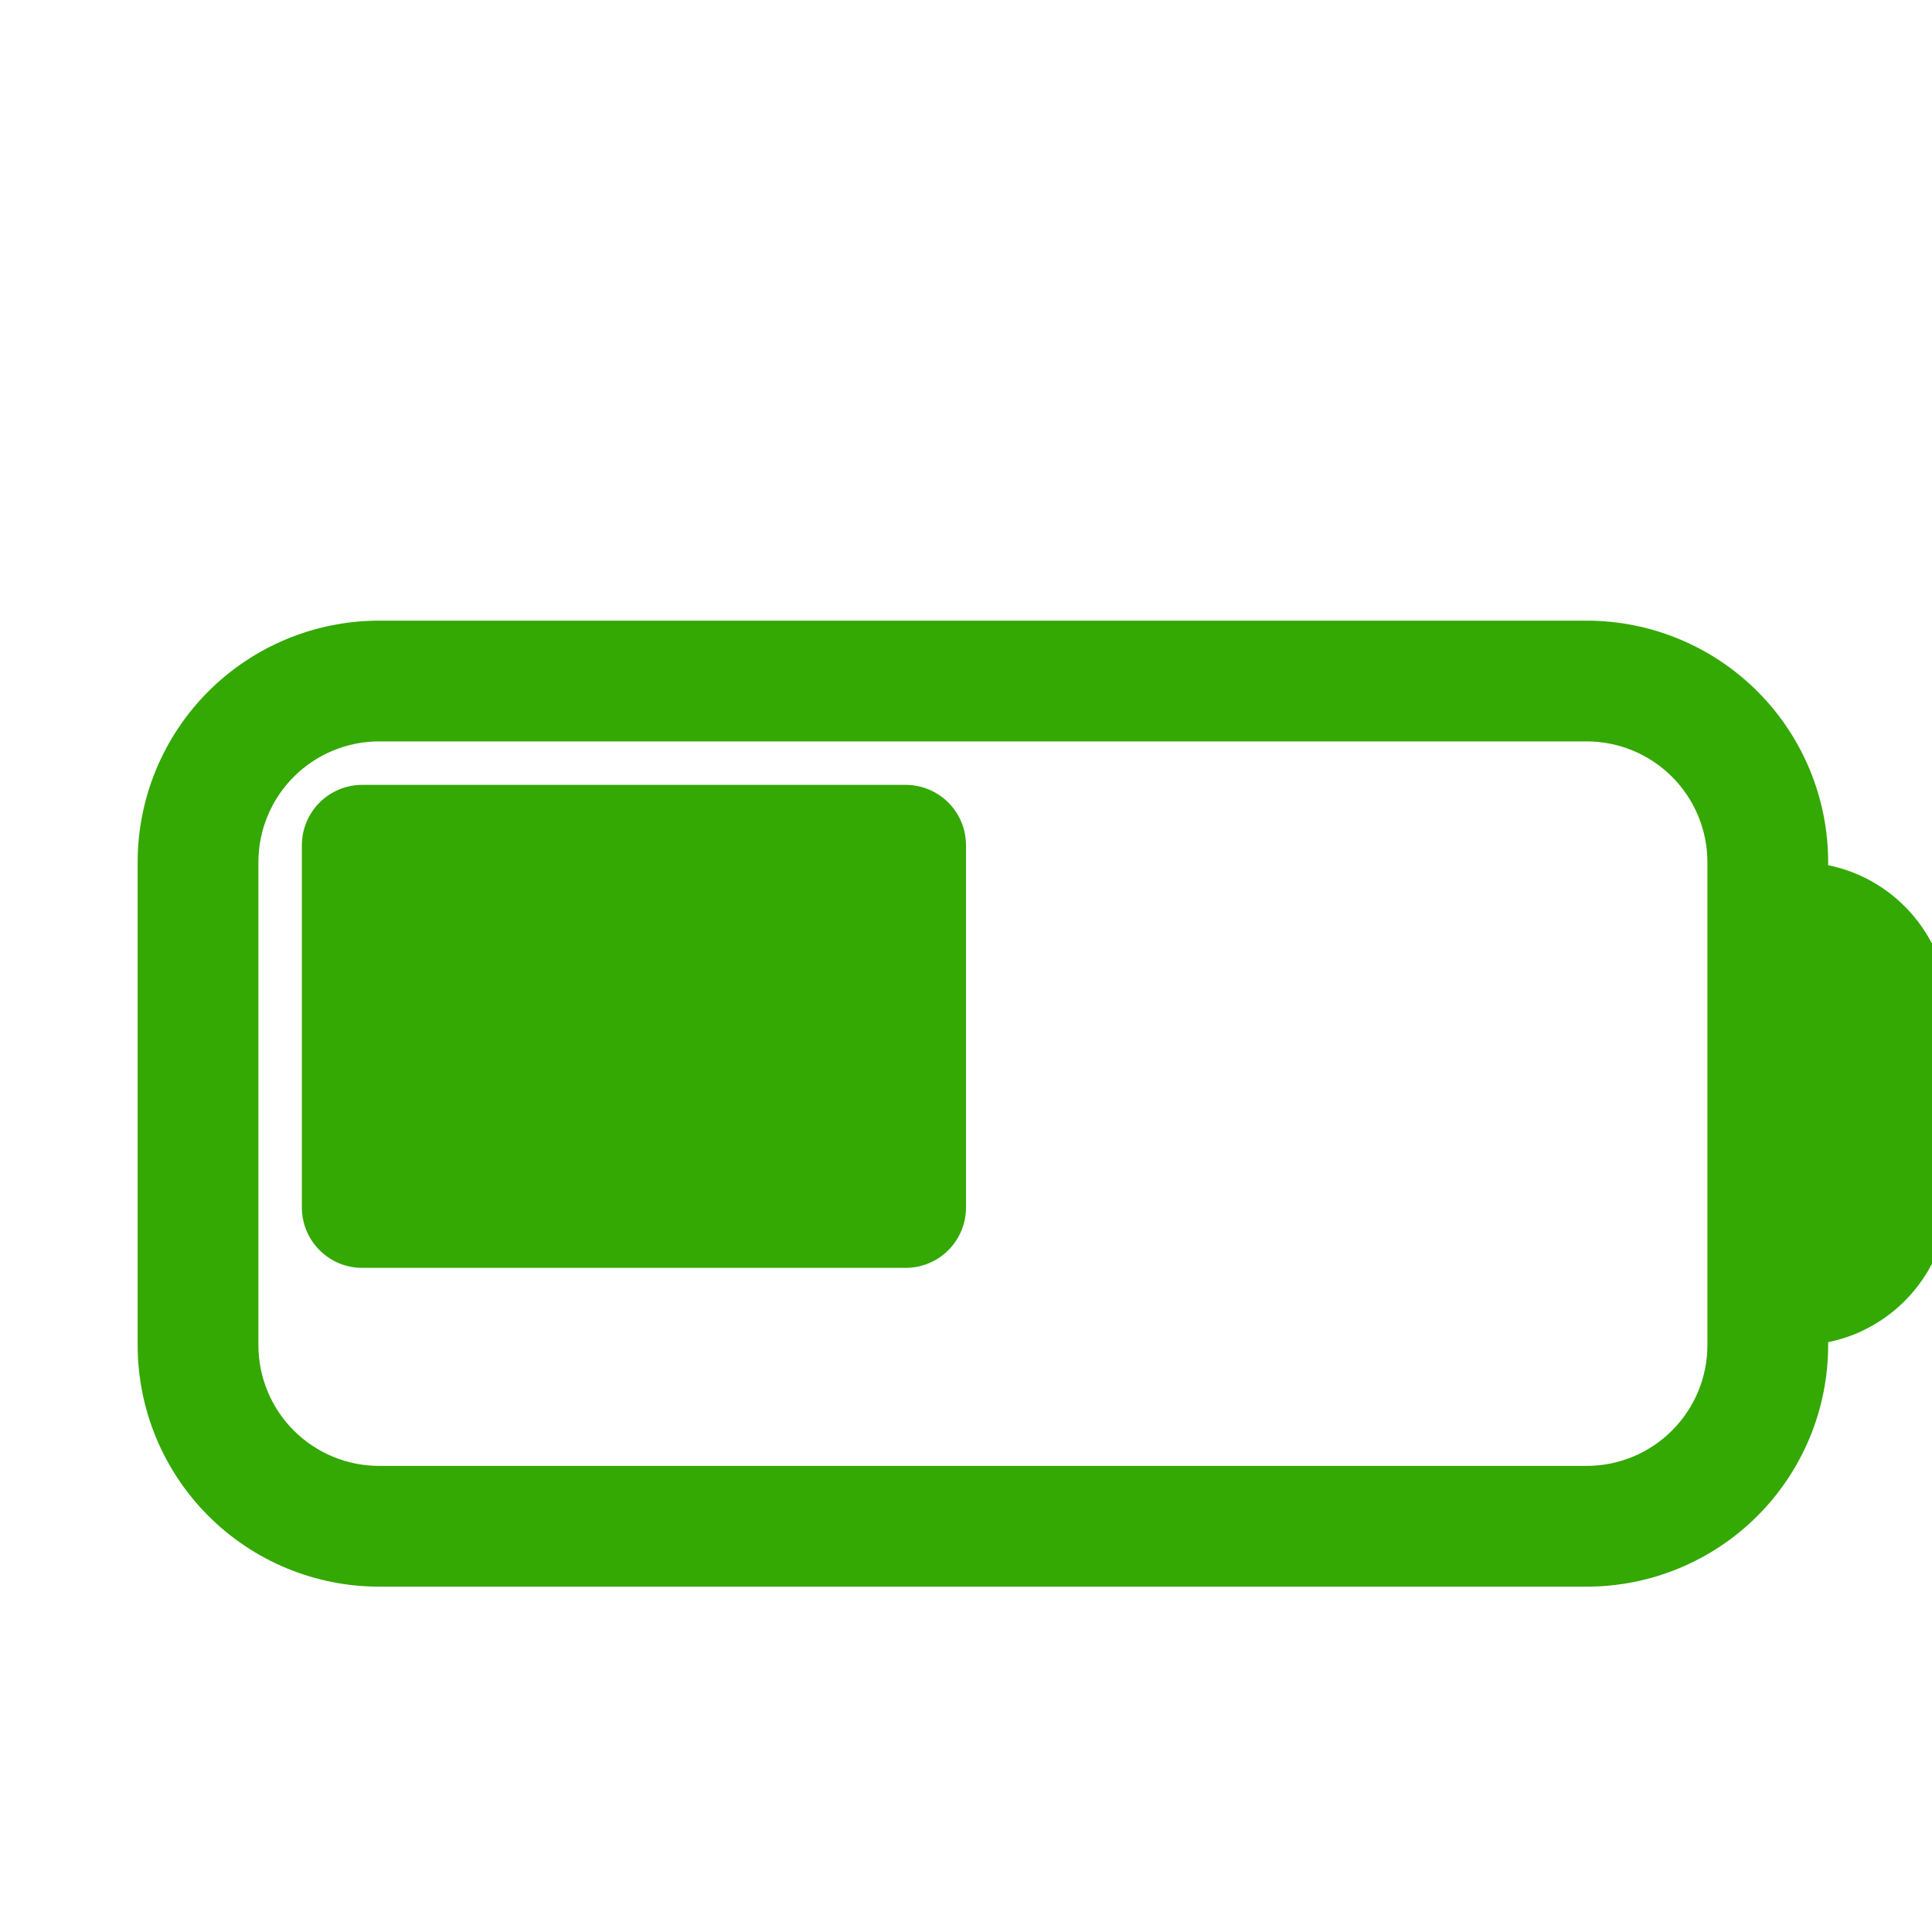 <svg width="100" height="100" viewBox="0 0 100 100" fill="none" xmlns="http://www.w3.org/2000/svg">
<g clip-path="url(#clip0_222_248)">
<path d="M18.75 40.625C17.921 40.625 17.126 40.954 16.54 41.54C15.954 42.126 15.625 42.921 15.625 43.75V62.5C15.625 64.225 17.025 65.625 18.75 65.625H46.875C47.704 65.625 48.499 65.296 49.085 64.71C49.671 64.124 50 63.329 50 62.5V43.75C50 42.921 49.671 42.126 49.085 41.54C48.499 40.954 47.704 40.625 46.875 40.625H18.75Z" fill="#34A803"/>
<g filter="url(#filter0_d_222_248)">
<path fill-rule="evenodd" clip-rule="evenodd" d="M15.625 28.125C12.31 28.125 9.13 29.442 6.786 31.786C4.442 34.13 3.125 37.31 3.125 40.625V65.625C3.125 68.94 4.442 72.12 6.786 74.464C9.13 76.808 12.31 78.125 15.625 78.125H78.125C81.44 78.125 84.62 76.808 86.964 74.464C89.308 72.12 90.625 68.94 90.625 65.625V65.471C94.192 64.746 96.875 61.596 96.875 57.812V48.438C96.875 44.658 94.192 41.504 90.625 40.783V40.625C90.625 37.31 89.308 34.13 86.964 31.786C84.62 29.442 81.44 28.125 78.125 28.125H15.625ZM78.125 34.375C79.783 34.375 81.372 35.033 82.544 36.206C83.716 37.378 84.375 38.967 84.375 40.625V65.625C84.375 67.283 83.716 68.872 82.544 70.044C81.372 71.216 79.783 71.875 78.125 71.875H15.625C13.967 71.875 12.378 71.216 11.206 70.044C10.034 68.872 9.375 67.283 9.375 65.625V40.625C9.375 38.967 10.034 37.378 11.206 36.206C12.378 35.033 13.967 34.375 15.625 34.375H78.125Z" fill="#34A803"/>
</g>
</g>
<defs>
<filter id="filter0_d_222_248" x="3.125" y="28.125" width="101.75" height="58" filterUnits="userSpaceOnUse" color-interpolation-filters="sRGB">
<feFlood flood-opacity="0" result="BackgroundImageFix"/>
<feColorMatrix in="SourceAlpha" type="matrix" values="0 0 0 0 0 0 0 0 0 0 0 0 0 0 0 0 0 0 127 0" result="hardAlpha"/>
<feOffset dx="4" dy="4"/>
<feGaussianBlur stdDeviation="2"/>
<feComposite in2="hardAlpha" operator="out"/>
<feColorMatrix type="matrix" values="0 0 0 0 0 0 0 0 0 0 0 0 0 0 0 0 0 0 0.25 0"/>
<feBlend mode="normal" in2="BackgroundImageFix" result="effect1_dropShadow_222_248"/>
<feBlend mode="normal" in="SourceGraphic" in2="effect1_dropShadow_222_248" result="shape"/>
</filter>
<clipPath id="clip0_222_248">
<rect width="100" height="100" fill="white"/>
</clipPath>
</defs>
</svg>
